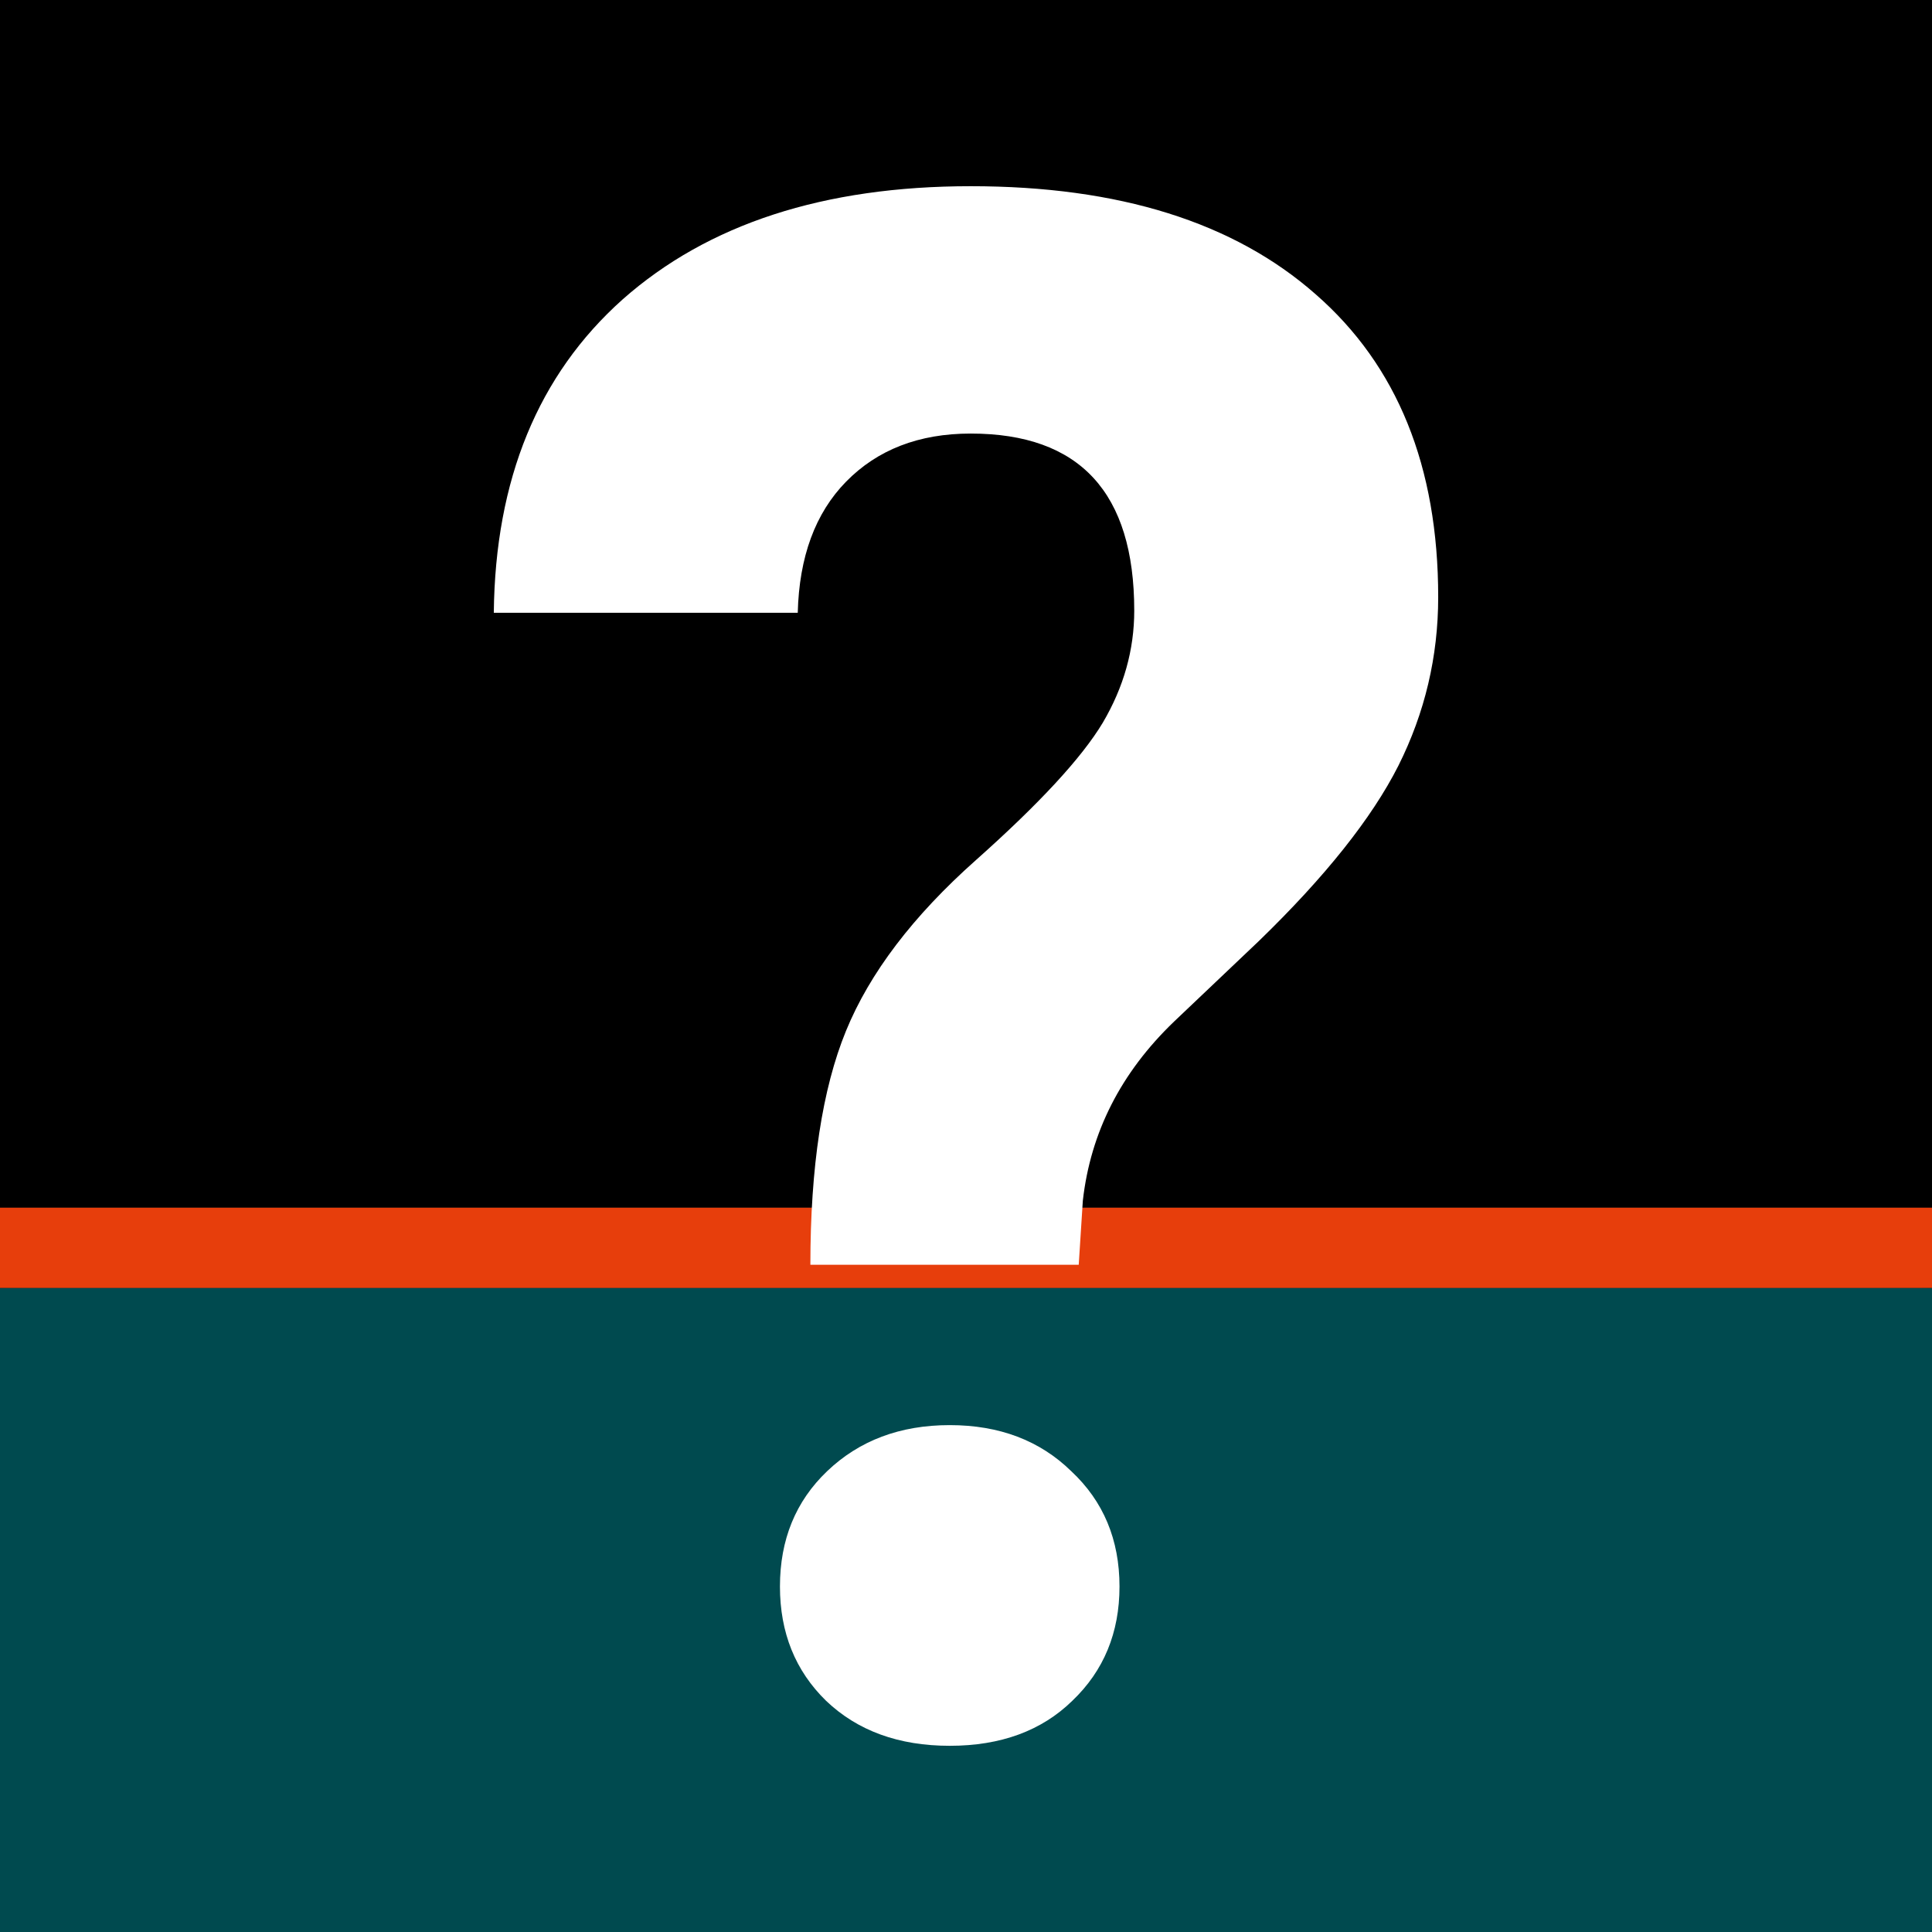 <?xml version="1.0" encoding="UTF-8" standalone="no"?>
<svg
   id="svg8"
   version="1.1"
   viewBox="0 0 12.7 12.7"
   height="48"
   width="48"
   xmlns:xlink="http://www.w3.org/1999/xlink"
   xmlns="http://www.w3.org/2000/svg"
   xmlns:svg="http://www.w3.org/2000/svg"
   xmlns:rdf="http://www.w3.org/1999/02/22-rdf-syntax-ns#"
   xmlns:cc="http://creativecommons.org/ns#"
   xmlns:dc="http://purl.org/dc/elements/1.1/">
  <rect x="0" y="0" width="12.7" height="12.7" fill="#333333" stroke="none"/>
  <defs
     id="defs2">
    <linearGradient
       id="linearGradient949-4">
      <stop
         id="stop945"
         offset="0"
         style="stop-color:#000000;stop-opacity:0.391" />
      <stop
         id="stop947"
         offset="1"
         style="stop-color:#003a3d;stop-opacity:0;" />
    </linearGradient>
    <linearGradient
       gradientUnits="userSpaceOnUse"
       y2="290.65"
       x2="0.529"
       y1="290.65"
       x1="-1.2715658e-07"
       id="linearGradient951"
       xlink:href="#linearGradient949-4"
       gradientTransform="translate(0,-284.3)" />
    <linearGradient
       gradientUnits="userSpaceOnUse"
       y2="290.65"
       x2="0.529"
       y1="290.65"
       x1="-1.2715658e-07"
       id="linearGradient951-3"
       xlink:href="#linearGradient949-4"
       gradientTransform="translate(-12.7,-297)" />
    <linearGradient
       gradientUnits="userSpaceOnUse"
       y2="290.65"
       x2="0.529"
       y1="290.65"
       x1="-1.2715658e-07"
       id="linearGradient951-9"
       xlink:href="#linearGradient949-4"
       gradientTransform="translate(-1e-5,-297)" />
  </defs>
  <rect
     ry="0"
     rx="0"
     y="7.792969e-06"
     x="-1.2715658e-07"
     height="12.7"
     width="0.529"
     id="rect943"
     style="fill:url(#linearGradient951);fill-opacity:1;fill-rule:nonzero;stroke:none;stroke-width:0.528;stroke-linecap:butt;stroke-linejoin:round;stroke-miterlimit:4;stroke-dasharray:none;stroke-dashoffset:0;stroke-opacity:1;paint-order:markers fill stroke" />
  <rect
     transform="scale(-1)"
     ry="0"
     rx="0"
     y="-12.7"
     x="-12.7"
     height="12.7"
     width="0.529"
     id="rect943-2"
     style="fill:url(#linearGradient951-3);fill-opacity:1;fill-rule:nonzero;stroke:none;stroke-width:0.528;stroke-linecap:butt;stroke-linejoin:round;stroke-miterlimit:4;stroke-dasharray:none;stroke-dashoffset:0;stroke-opacity:1;paint-order:markers fill stroke" />
  <rect
     transform="rotate(90)"
     ry="0"
     rx="0"
     y="-12.7"
     x="7.792969e-06"
     height="12.7"
     width="0.529"
     id="rect943-9"
     style="fill:url(#linearGradient951-9);fill-opacity:1;fill-rule:nonzero;stroke:none;stroke-width:0.528;stroke-linecap:butt;stroke-linejoin:round;stroke-miterlimit:4;stroke-dasharray:none;stroke-dashoffset:0;stroke-opacity:1;paint-order:markers fill stroke" />
  <g
     id="g1">
    <g
       id="g851"
       transform="translate(0,-284.3)">
      <rect
         style="fill:#004a4f;fill-opacity:1;fill-rule:nonzero;stroke:none;stroke-width:0.948;stroke-linecap:butt;stroke-linejoin:round;stroke-miterlimit:4;stroke-dasharray:none;stroke-dashoffset:0;stroke-opacity:1;paint-order:markers fill stroke"
         id="rect1368"
         width="12.7"
         height="4.233"
         x="2.9663771e-16"
         y="292.767"
         rx="0"
         ry="0" />
      <rect
         style="fill:#e73e0c;fill-opacity:1;fill-rule:nonzero;stroke:none;stroke-width:1;stroke-linecap:butt;stroke-linejoin:round;stroke-miterlimit:4;stroke-dasharray:none;stroke-dashoffset:0;stroke-opacity:1;paint-order:markers fill stroke"
         id="rect1372"
         width="12.7"
         height="0.529"
         x="0"
         y="292.237" />
      <rect
         style="fill:#000000;fill-opacity:1;fill-rule:nonzero;stroke:none;stroke-width:1;stroke-linecap:butt;stroke-linejoin:round;stroke-miterlimit:4;stroke-dasharray:none;stroke-dashoffset:0;stroke-opacity:1;paint-order:markers fill stroke"
         id="rect1374"
         width="12.7"
         height="7.938"
         x="0"
         y="284.3" />
    </g>
    <path
       style="font-weight:bold;font-size:14.111px;line-height:1.25;font-family:Roboto;-inkscape-font-specification:'Roboto Bold';letter-spacing:0px;word-spacing:0px;fill:#ffffff;stroke-width:0.265"
       d="m 5.327,8.314 q 0,-0.965 0.234,-1.537 0.234,-0.572 0.854,-1.123 0.627,-0.558 0.834,-0.903 0.207,-0.351 0.207,-0.737 0,-1.164 -1.075,-1.164 -0.51,0 -0.82,0.317 Q 5.258,3.477 5.244,4.028 H 3.246 q 0.014,-1.316 0.847,-2.06 0.841,-0.744 2.288,-0.744 1.461,0 2.267,0.71 0.806,0.703 0.806,1.991 0,0.586 -0.262,1.109 Q 8.93,5.551 8.276,6.185 L 7.718,6.715 Q 7.194,7.218 7.118,7.893 L 7.091,8.314 Z M 5.127,10.429 q 0,-0.462 0.31,-0.758 0.317,-0.303 0.806,-0.303 0.489,0 0.799,0.303 0.317,0.296 0.317,0.758 0,0.455 -0.31,0.751 -0.303,0.296 -0.806,0.296 -0.503,0 -0.813,-0.296 Q 5.127,10.884 5.127,10.429 Z"
       id="text832"
       aria-label="?" />
  </g>
</svg>
